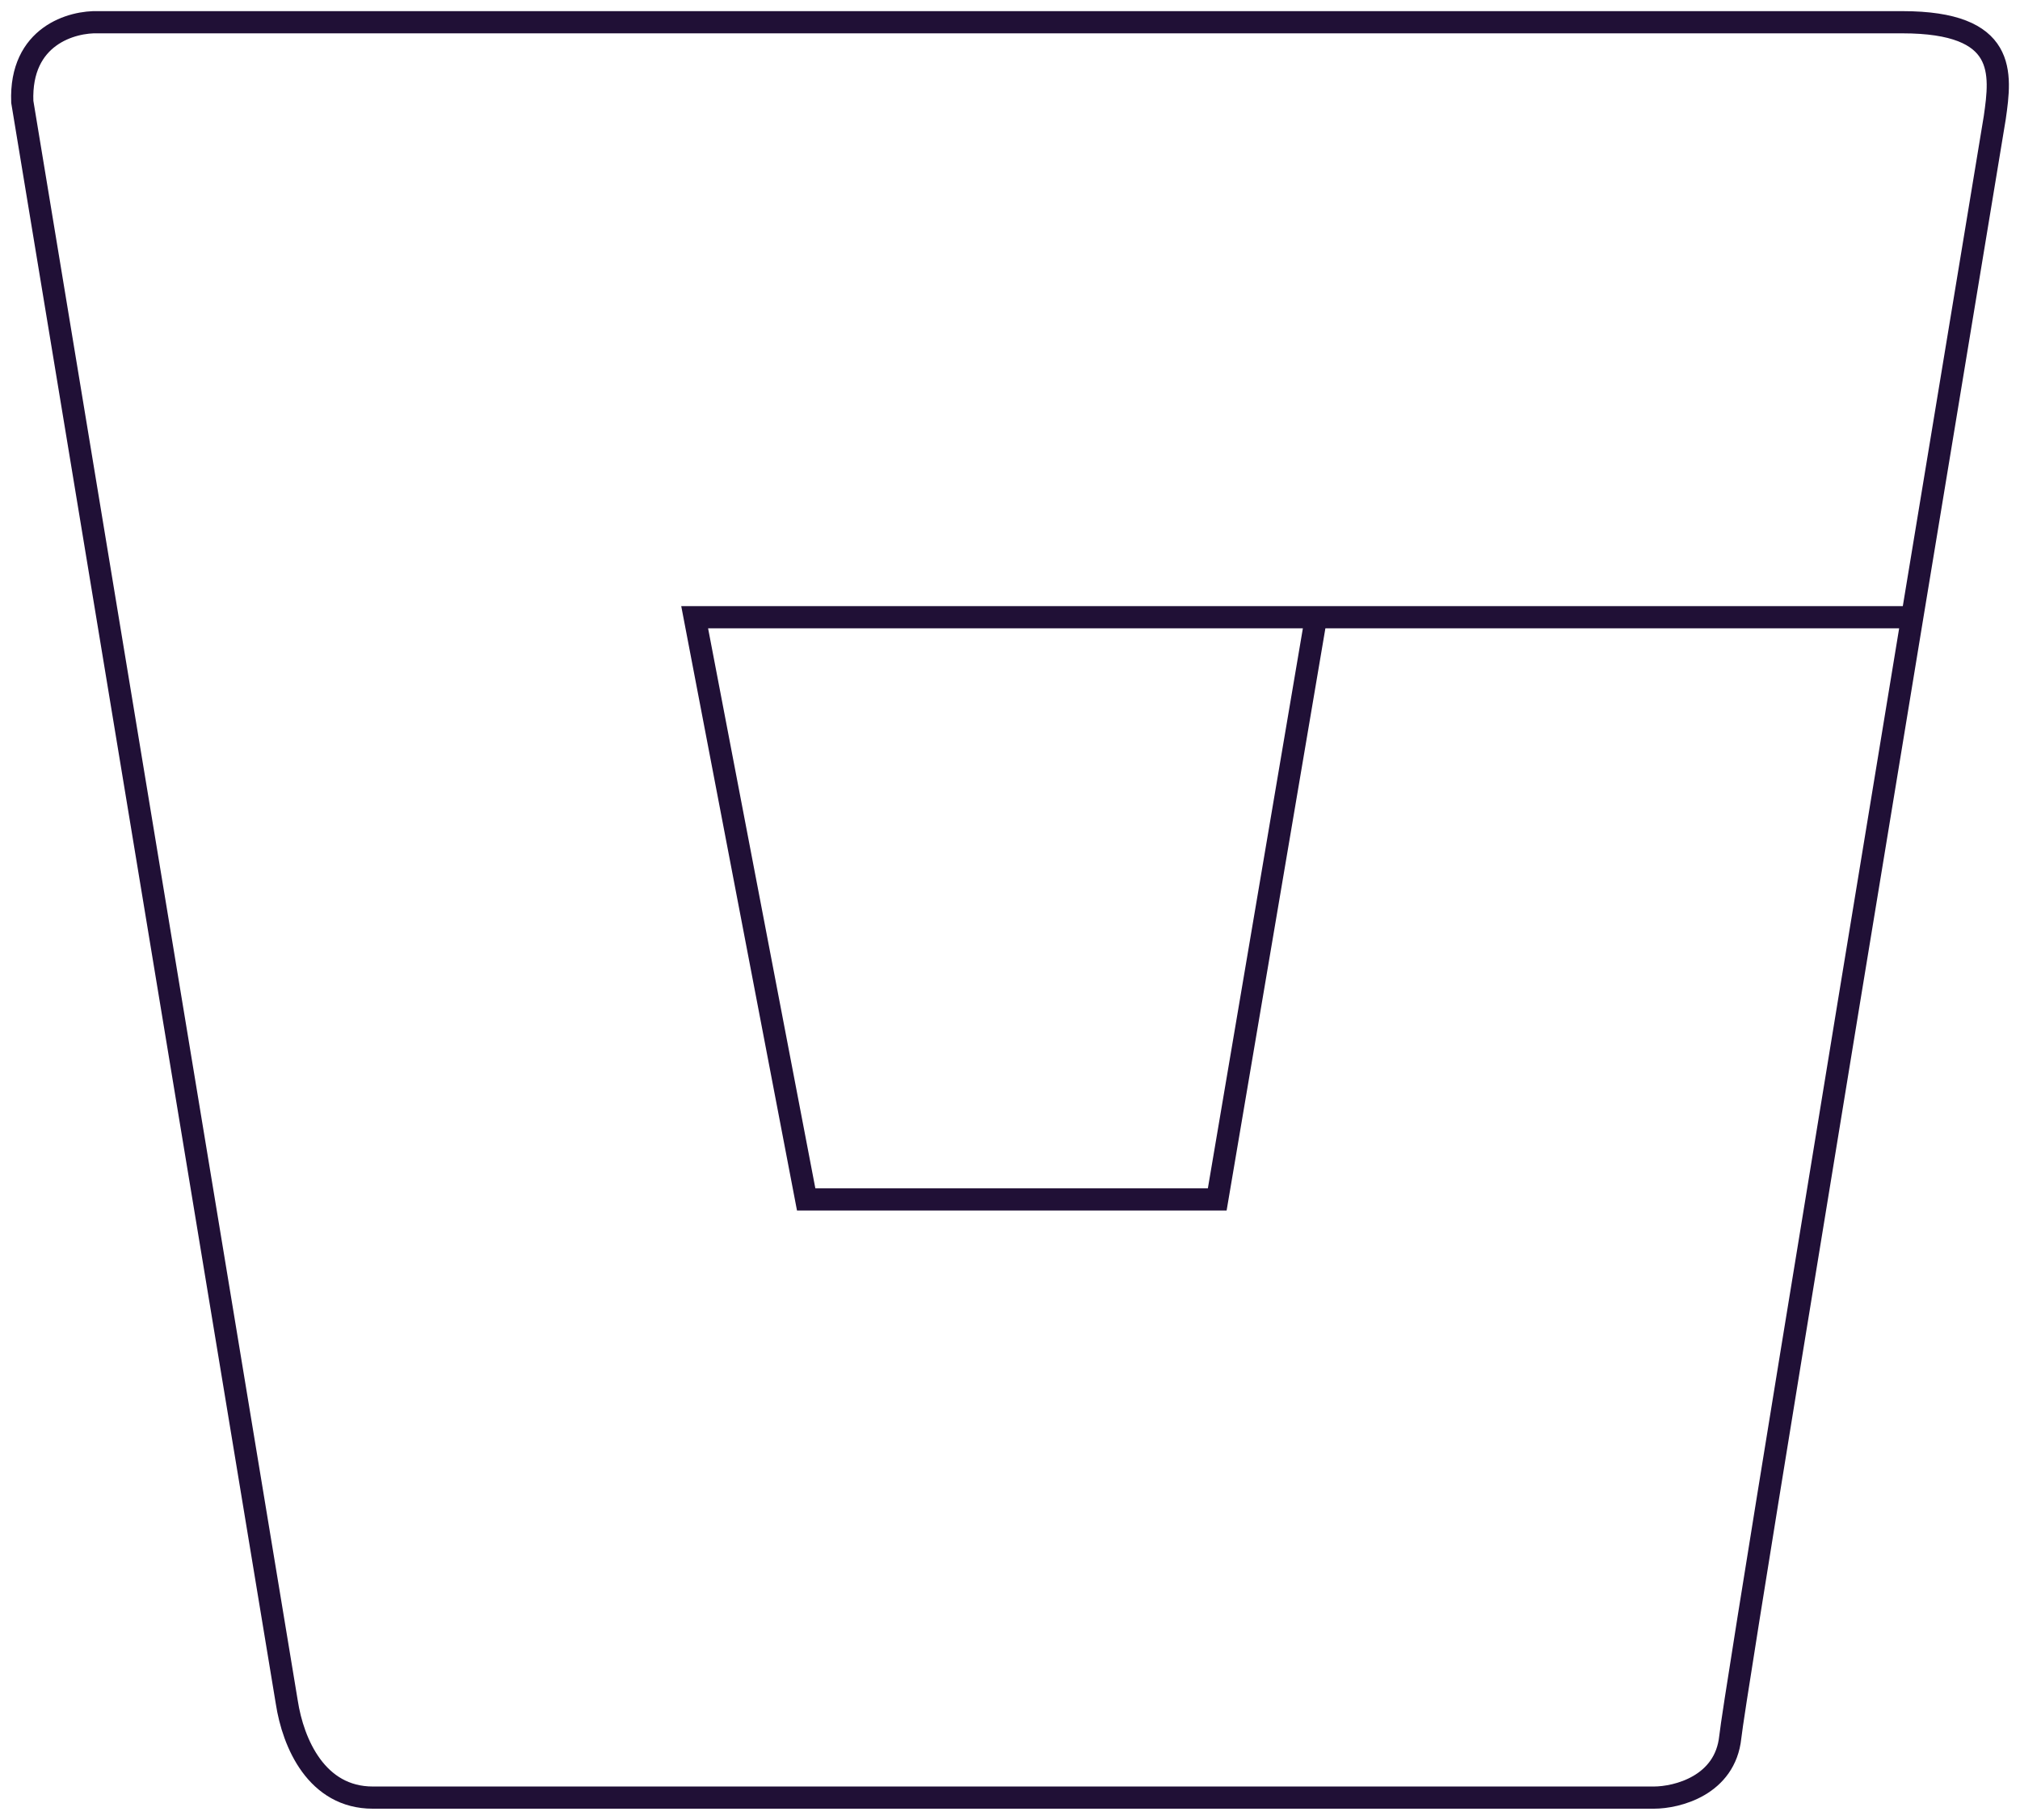<svg width="91" height="82" viewBox="0 0 91 82" fill="none" xmlns="http://www.w3.org/2000/svg">
<path d="M86.145 27.811C82.364 50.755 78.116 76.677 77.948 78.276C77.718 80.455 75.555 81 74.503 81H16.795C14.268 81 13.206 78.563 12.919 76.699L1.004 4.587C0.889 1.605 3.253 0.955 4.449 1.002H85.7C90.437 1.002 90.15 3.296 89.863 5.303C88.83 11.541 87.519 19.48 86.145 27.811ZM86.145 27.811H59.286M59.286 27.811H31.294L36.318 54.047H54.836L59.286 27.811Z" stroke="#201036"/>
</svg>

